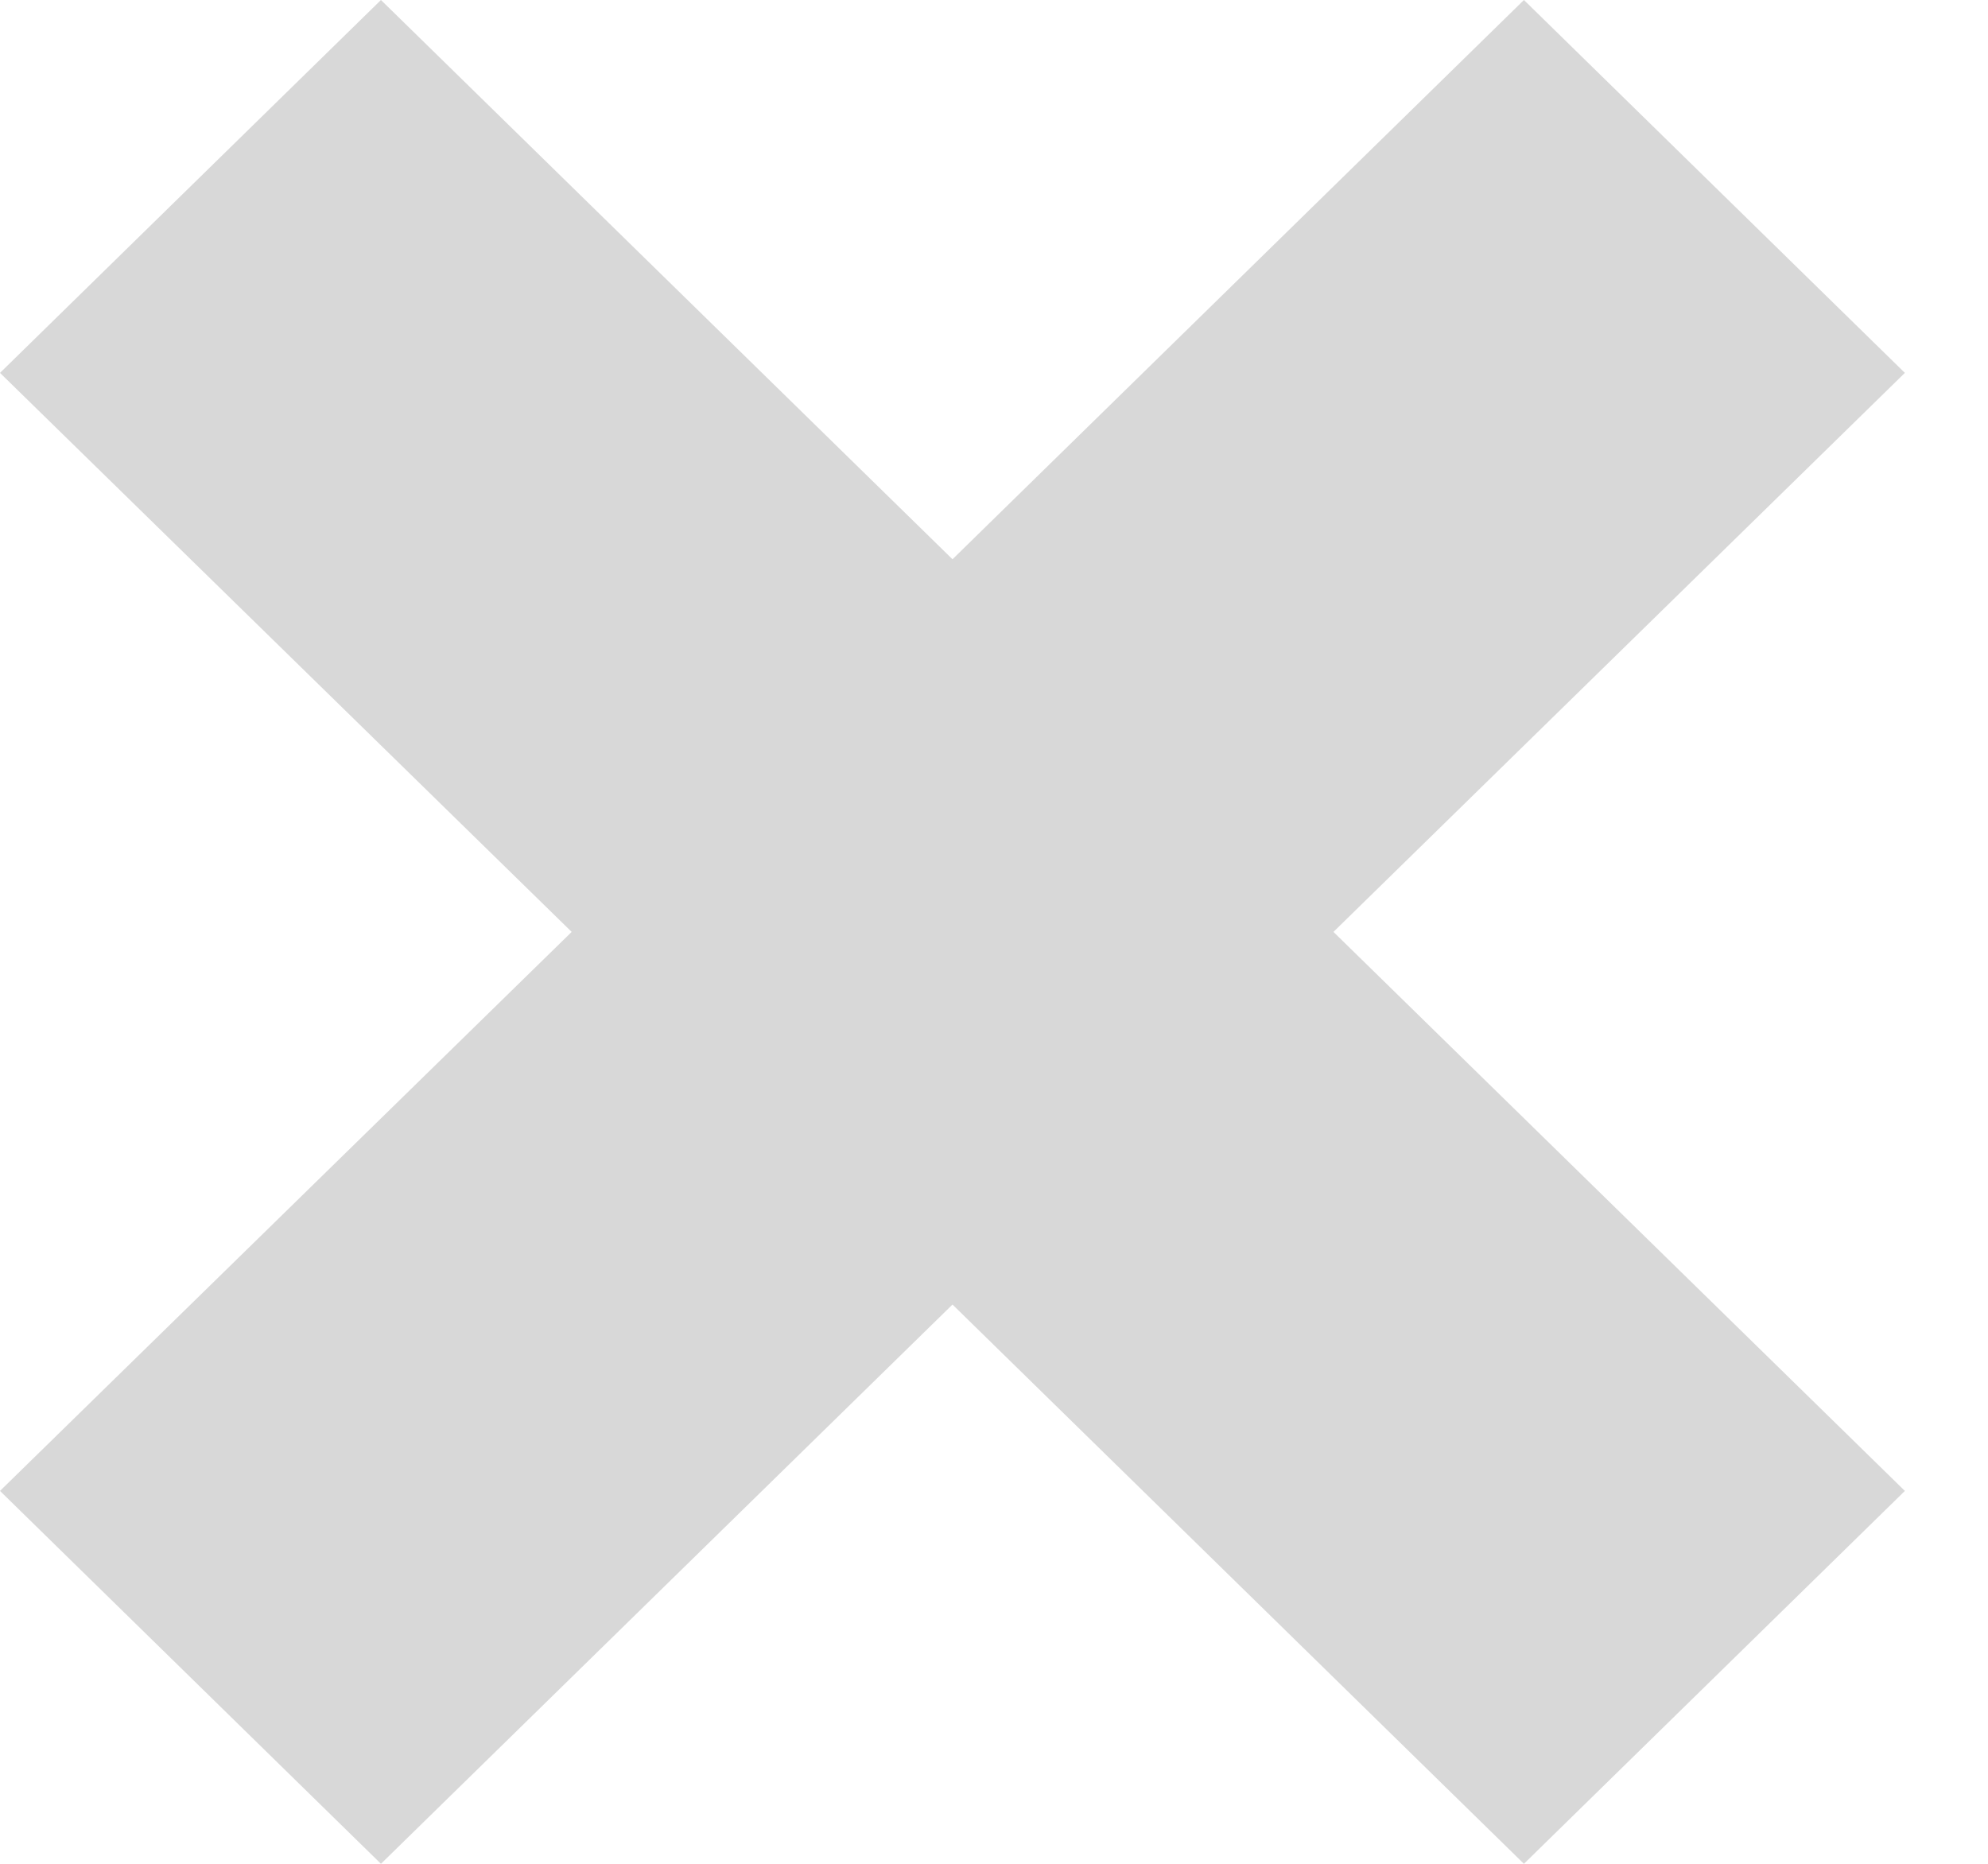 <?xml version="1.0" encoding="UTF-8"?>
<svg width="16px" height="15px" viewBox="0 0 16 15" version="1.1" xmlns="http://www.w3.org/2000/svg" xmlns:xlink="http://www.w3.org/1999/xlink">
    <!-- Generator: sketchtool 50.2 (55047) - http://www.bohemiancoding.com/sketch -->
    <title>4368D375-FAD6-44DB-86CC-E1F4B221A79D@1x</title>
    <desc>Created with sketchtool.</desc>
    <defs></defs>
    <g id="Page-1" stroke="none" stroke-width="1" fill="none" fill-rule="evenodd">
        <g id="Cart-View" transform="translate(-1356, -171)" fill="#D8D8D8">
            <g id="cart-popup" transform="translate(1015, 103)">
                <polygon id="icon-close-grey-cart" points="351.732 75.5 356.331 79.999 353.265 83 348.666 78.499 344.066 83 341 79.999 345.601 75.5 341 71.001 344.066 68 348.666 72.501 353.265 68 356.331 71.001"></polygon>
            </g>
        </g>
    </g>
</svg>